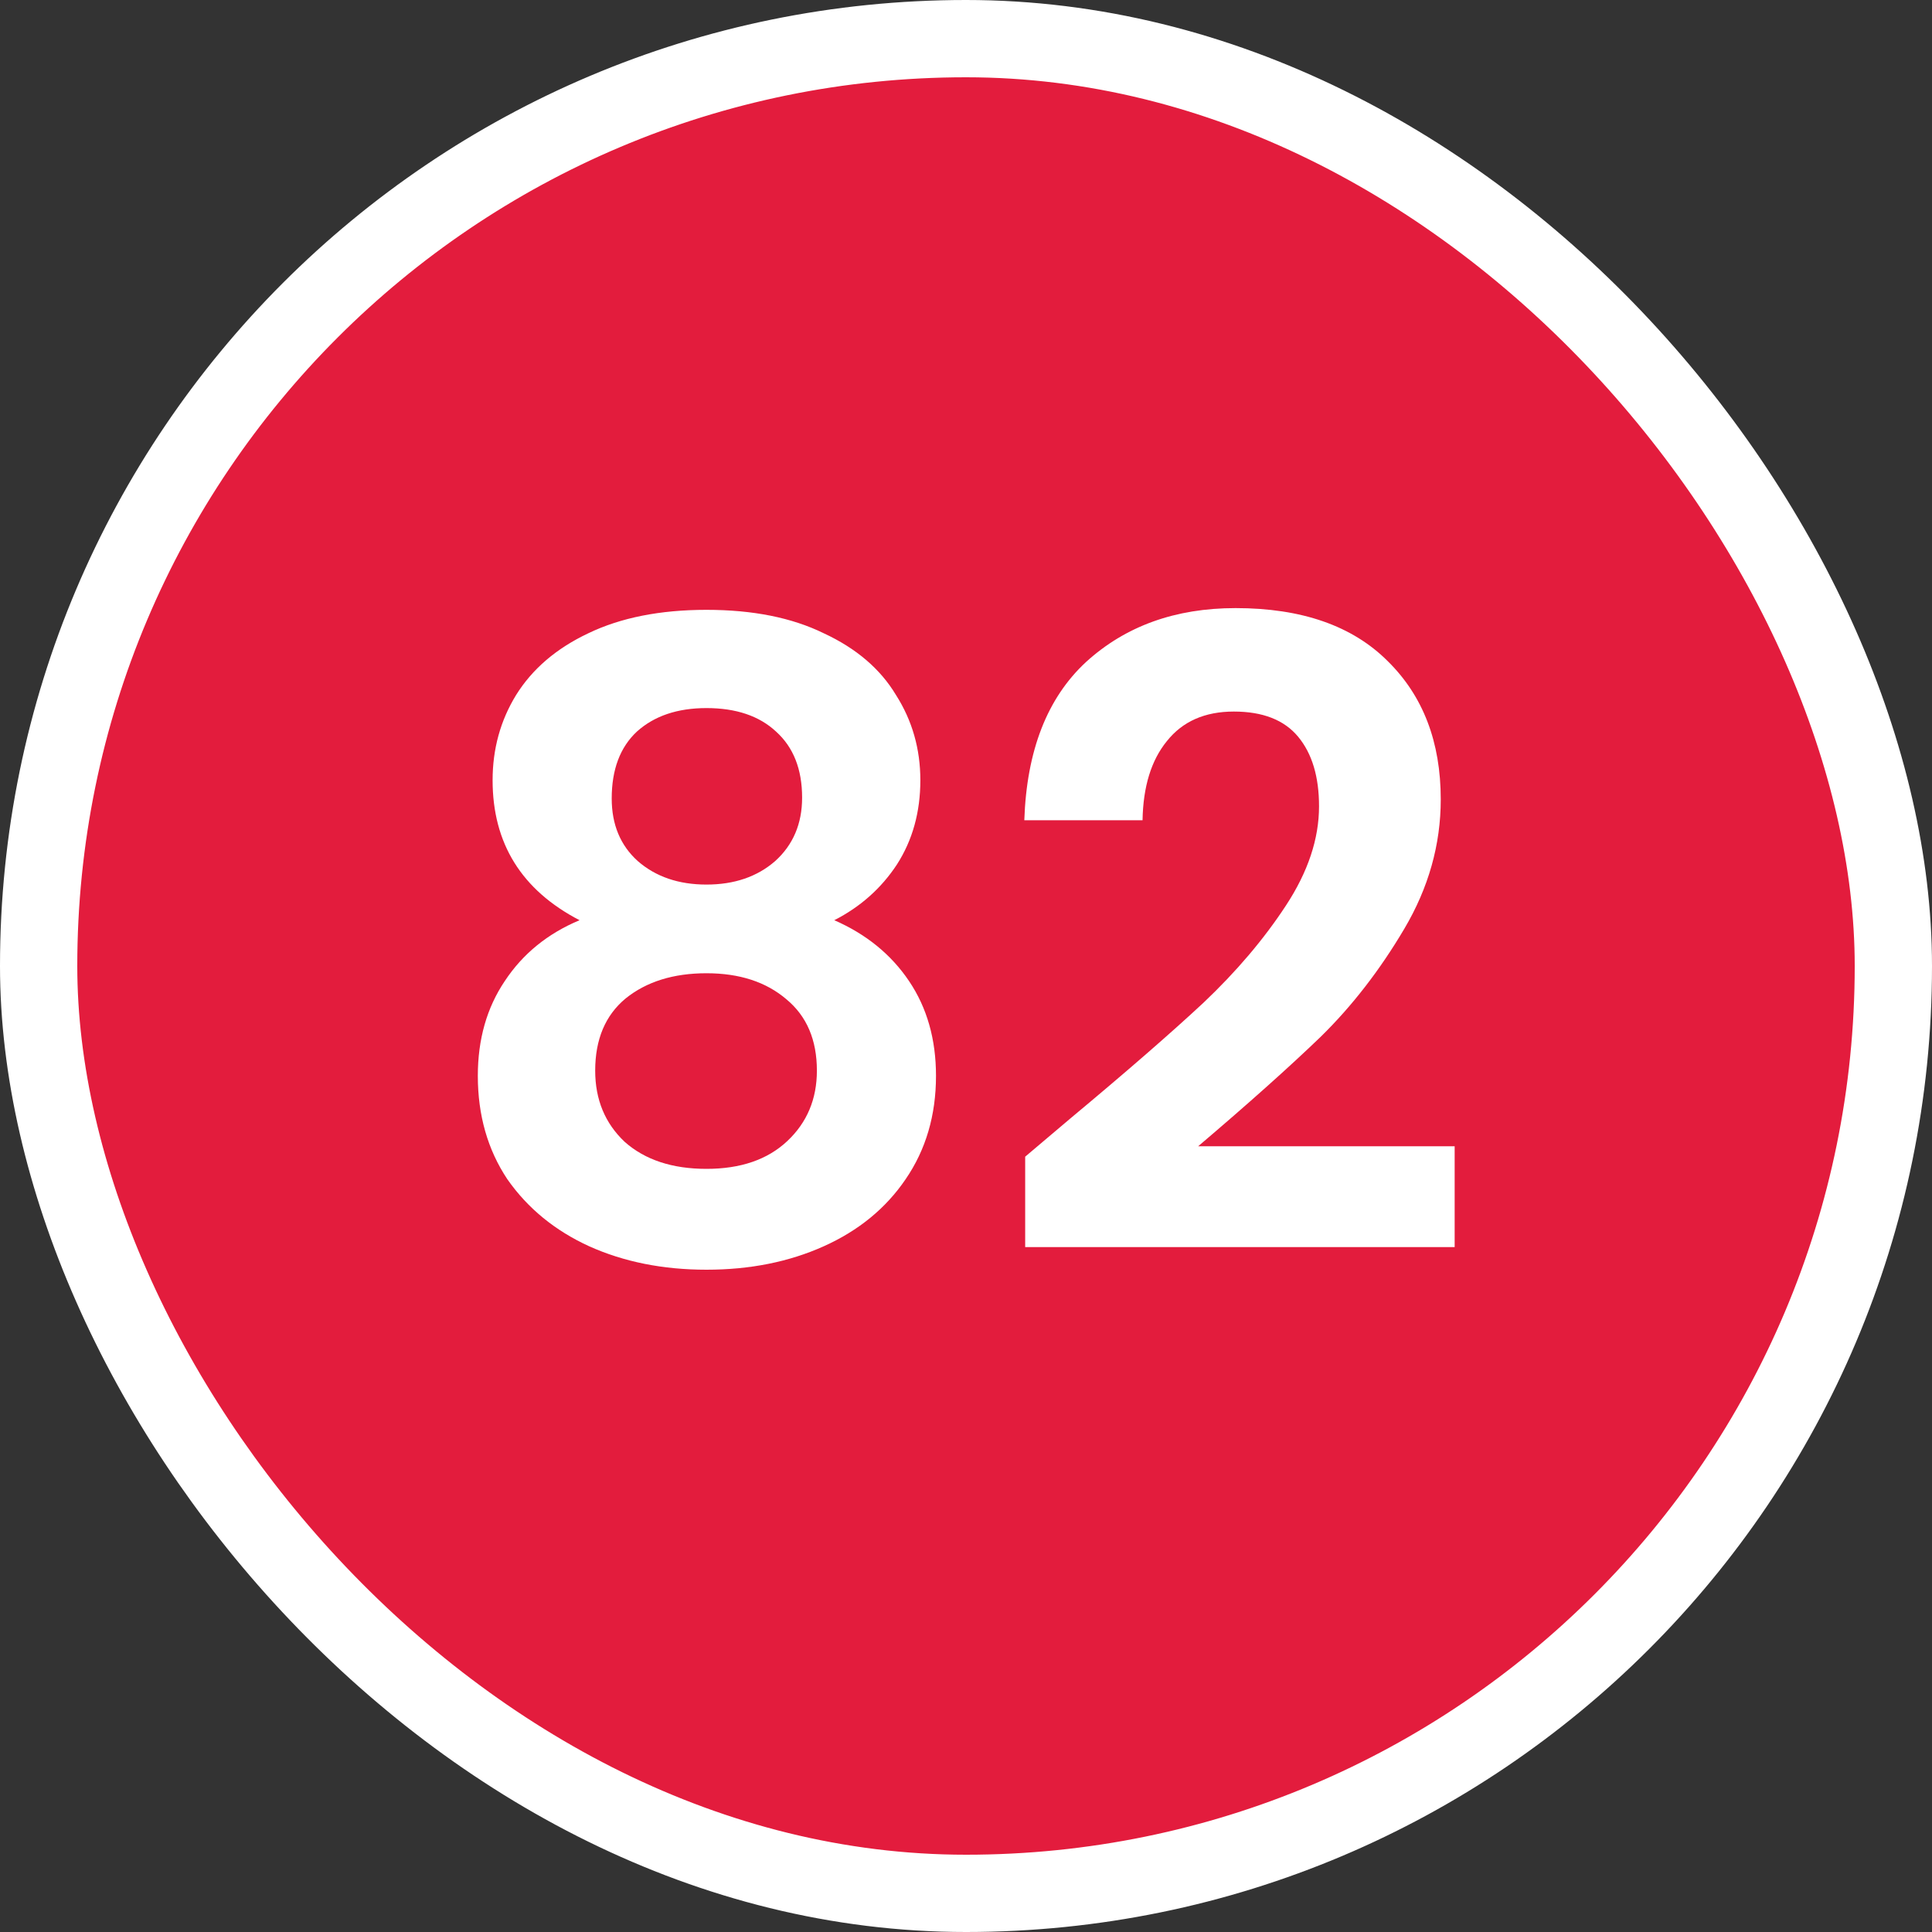 <svg width="100" height="100" viewBox="0 0 100 100" fill="none" xmlns="http://www.w3.org/2000/svg">
<rect x="0" y="0" width="100" height="100" fill="#333333" stroke="none"/>
<g clip-path="url(#clip0_5382_50675)">
<rect x="2" y="2" width="96" height="96" rx="48" fill="#E31C3D" stroke="white" stroke-width="4"/>
<path d="M29.997 47.63C26.997 46.07 25.497 43.655 25.497 40.385C25.497 38.765 25.902 37.295 26.712 35.975C27.552 34.625 28.797 33.56 30.447 32.78C32.127 31.97 34.167 31.565 36.567 31.565C38.967 31.565 40.992 31.97 42.642 32.78C44.322 33.56 45.567 34.625 46.377 35.975C47.217 37.295 47.637 38.765 47.637 40.385C47.637 42.035 47.232 43.49 46.422 44.75C45.612 45.98 44.532 46.94 43.182 47.63C44.832 48.35 46.122 49.4 47.052 50.78C47.982 52.16 48.447 53.795 48.447 55.685C48.447 57.725 47.922 59.51 46.872 61.04C45.852 62.54 44.442 63.695 42.642 64.505C40.842 65.315 38.817 65.72 36.567 65.72C34.317 65.72 32.292 65.315 30.492 64.505C28.722 63.695 27.312 62.54 26.262 61.04C25.242 59.51 24.732 57.725 24.732 55.685C24.732 53.795 25.197 52.16 26.127 50.78C27.057 49.37 28.347 48.32 29.997 47.63ZM41.517 41.285C41.517 39.815 41.067 38.675 40.167 37.865C39.297 37.055 38.097 36.65 36.567 36.65C35.067 36.65 33.867 37.055 32.967 37.865C32.097 38.675 31.662 39.83 31.662 41.33C31.662 42.68 32.112 43.76 33.012 44.57C33.942 45.38 35.127 45.785 36.567 45.785C38.007 45.785 39.192 45.38 40.122 44.57C41.052 43.73 41.517 42.635 41.517 41.285ZM36.567 50.375C34.857 50.375 33.462 50.81 32.382 51.68C31.332 52.55 30.807 53.795 30.807 55.415C30.807 56.915 31.317 58.145 32.337 59.105C33.387 60.035 34.797 60.5 36.567 60.5C38.337 60.5 39.732 60.02 40.752 59.06C41.772 58.1 42.282 56.885 42.282 55.415C42.282 53.825 41.757 52.595 40.707 51.725C39.657 50.825 38.277 50.375 36.567 50.375ZM55.403 57.89C58.283 55.49 60.578 53.495 62.288 51.905C63.998 50.285 65.423 48.605 66.563 46.865C67.703 45.125 68.273 43.415 68.273 41.735C68.273 40.205 67.913 39.005 67.193 38.135C66.473 37.265 65.363 36.83 63.863 36.83C62.363 36.83 61.208 37.34 60.398 38.36C59.588 39.35 59.168 40.715 59.138 42.455H53.018C53.138 38.855 54.203 36.125 56.213 34.265C58.253 32.405 60.833 31.475 63.953 31.475C67.373 31.475 69.998 32.39 71.828 34.22C73.658 36.02 74.573 38.405 74.573 41.375C74.573 43.715 73.943 45.95 72.683 48.08C71.423 50.21 69.983 52.07 68.363 53.66C66.743 55.22 64.628 57.11 62.018 59.33H75.293V64.55H53.063V59.87L55.403 57.89Z" fill="white"/>
</g>
<defs>
<clipPath id="clip0_5382_50675">
<rect width="100" height="100" fill="white"/>
</clipPath>
</defs>
</svg>
